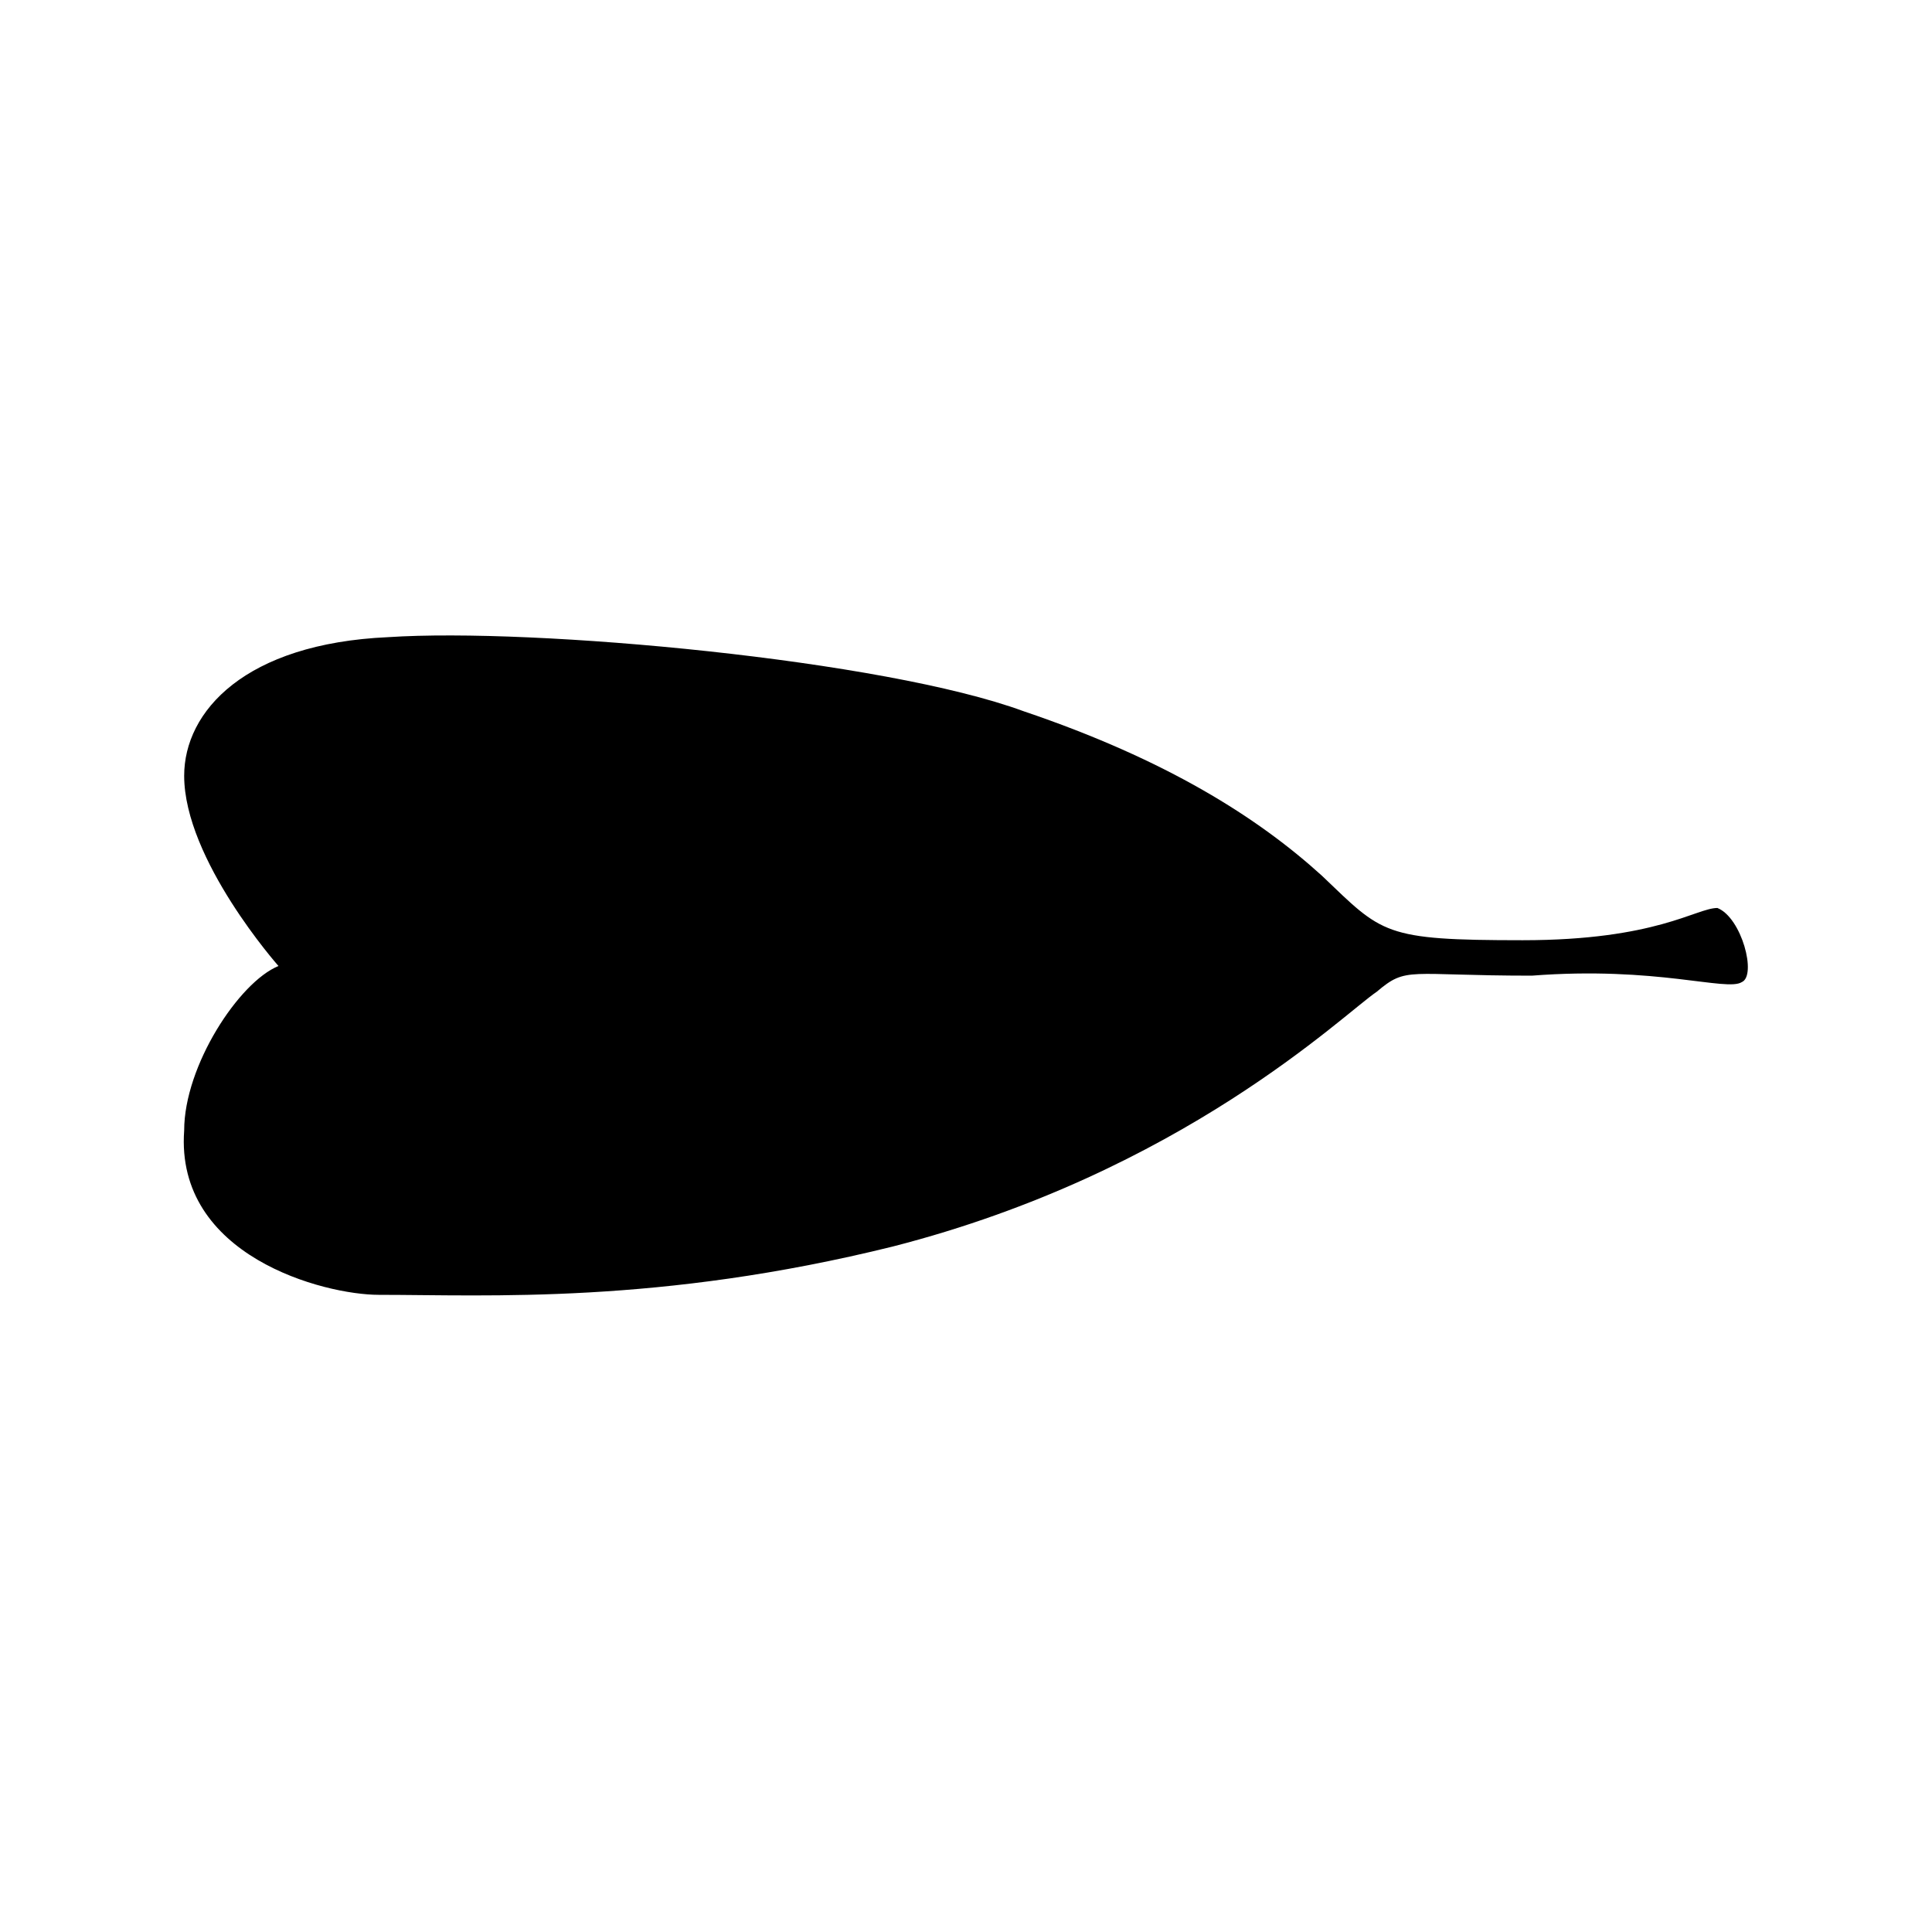 <?xml version="1.0" encoding="UTF-8"?>
<svg width="64px" height="64px" viewBox="0 0 64 64" version="1.1" xmlns="http://www.w3.org/2000/svg" xmlns:xlink="http://www.w3.org/1999/xlink">
    <!-- Generator: Sketch 52.6 (67491) - http://www.bohemiancoding.com/sketch -->
    <title>leaves-obcordate</title>
    <desc>Created with Sketch.</desc>
    <g id="leaves-obcordate" stroke="none" stroke-width="1" fill="none" fill-rule="evenodd">
        <g id="icon-leaves-obcordate" transform="translate(6, 21)" fill="#000000">
            <path d="M3.225,11 C3.225,11 0.101,7.476 0.101,4.699 C0.101,2.563 2.116,0.32 6.853,0.107 C11.69,-0.214 23.279,0.854 27.915,2.563 C32.651,4.165 35.674,6.087 37.791,8.01 C39.806,9.932 39.806,10.146 44.442,10.146 C48.876,10.146 50.186,9.078 50.891,9.078 C51.698,9.398 52.202,11.32 51.698,11.534 C51.194,11.854 48.876,11 44.744,11.32 C40.612,11.32 40.612,11 39.605,11.854 C38.496,12.602 33.155,17.835 23.581,20.291 C15.822,22.214 10.178,21.893 6.55,21.893 C4.736,21.893 -0.202,20.612 0.101,16.447 C0.101,14.311 1.915,11.534 3.225,11 Z" id="Path"></path>
        </g>
    </g>
</svg>